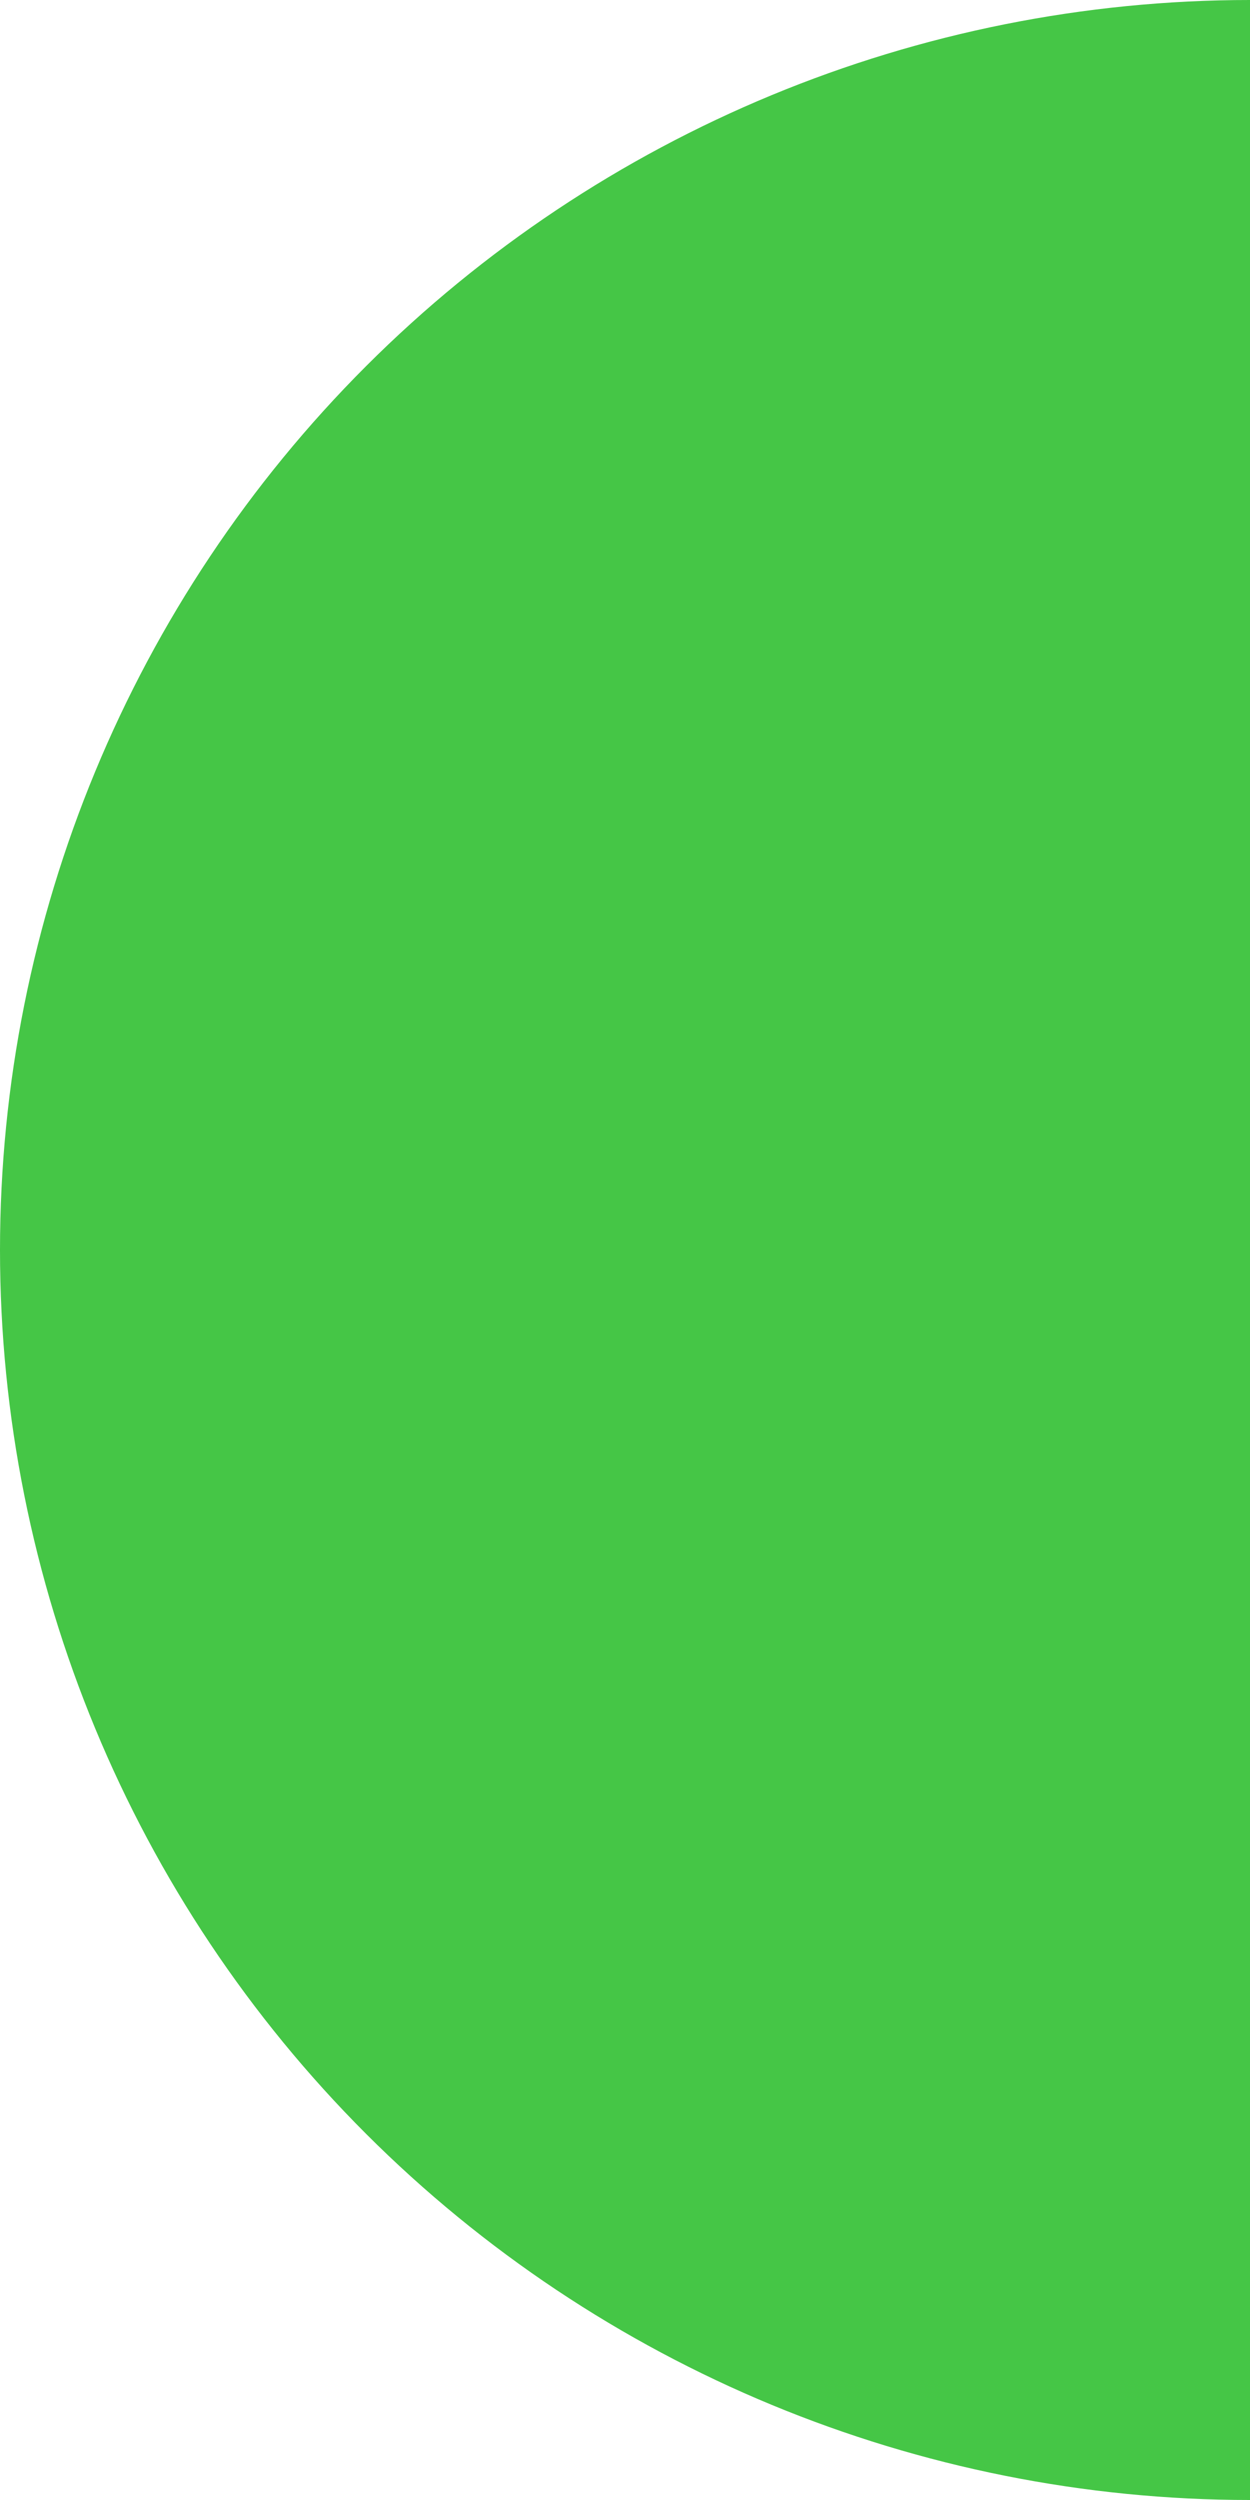 <svg width="55" height="110" viewBox="0 0 55 110" fill="none" xmlns="http://www.w3.org/2000/svg">
<path id="Ellipse 142" d="M55 110C40.413 110 26.424 104.205 16.109 93.891C5.795 83.576 4.58765e-06 69.587 5.22527e-06 55C5.86288e-06 40.413 5.795 26.424 16.109 16.109C26.424 5.795 40.413 -8.39178e-07 55 -2.40413e-06L55 55L55 110Z" fill="#45C646"/>
</svg>
